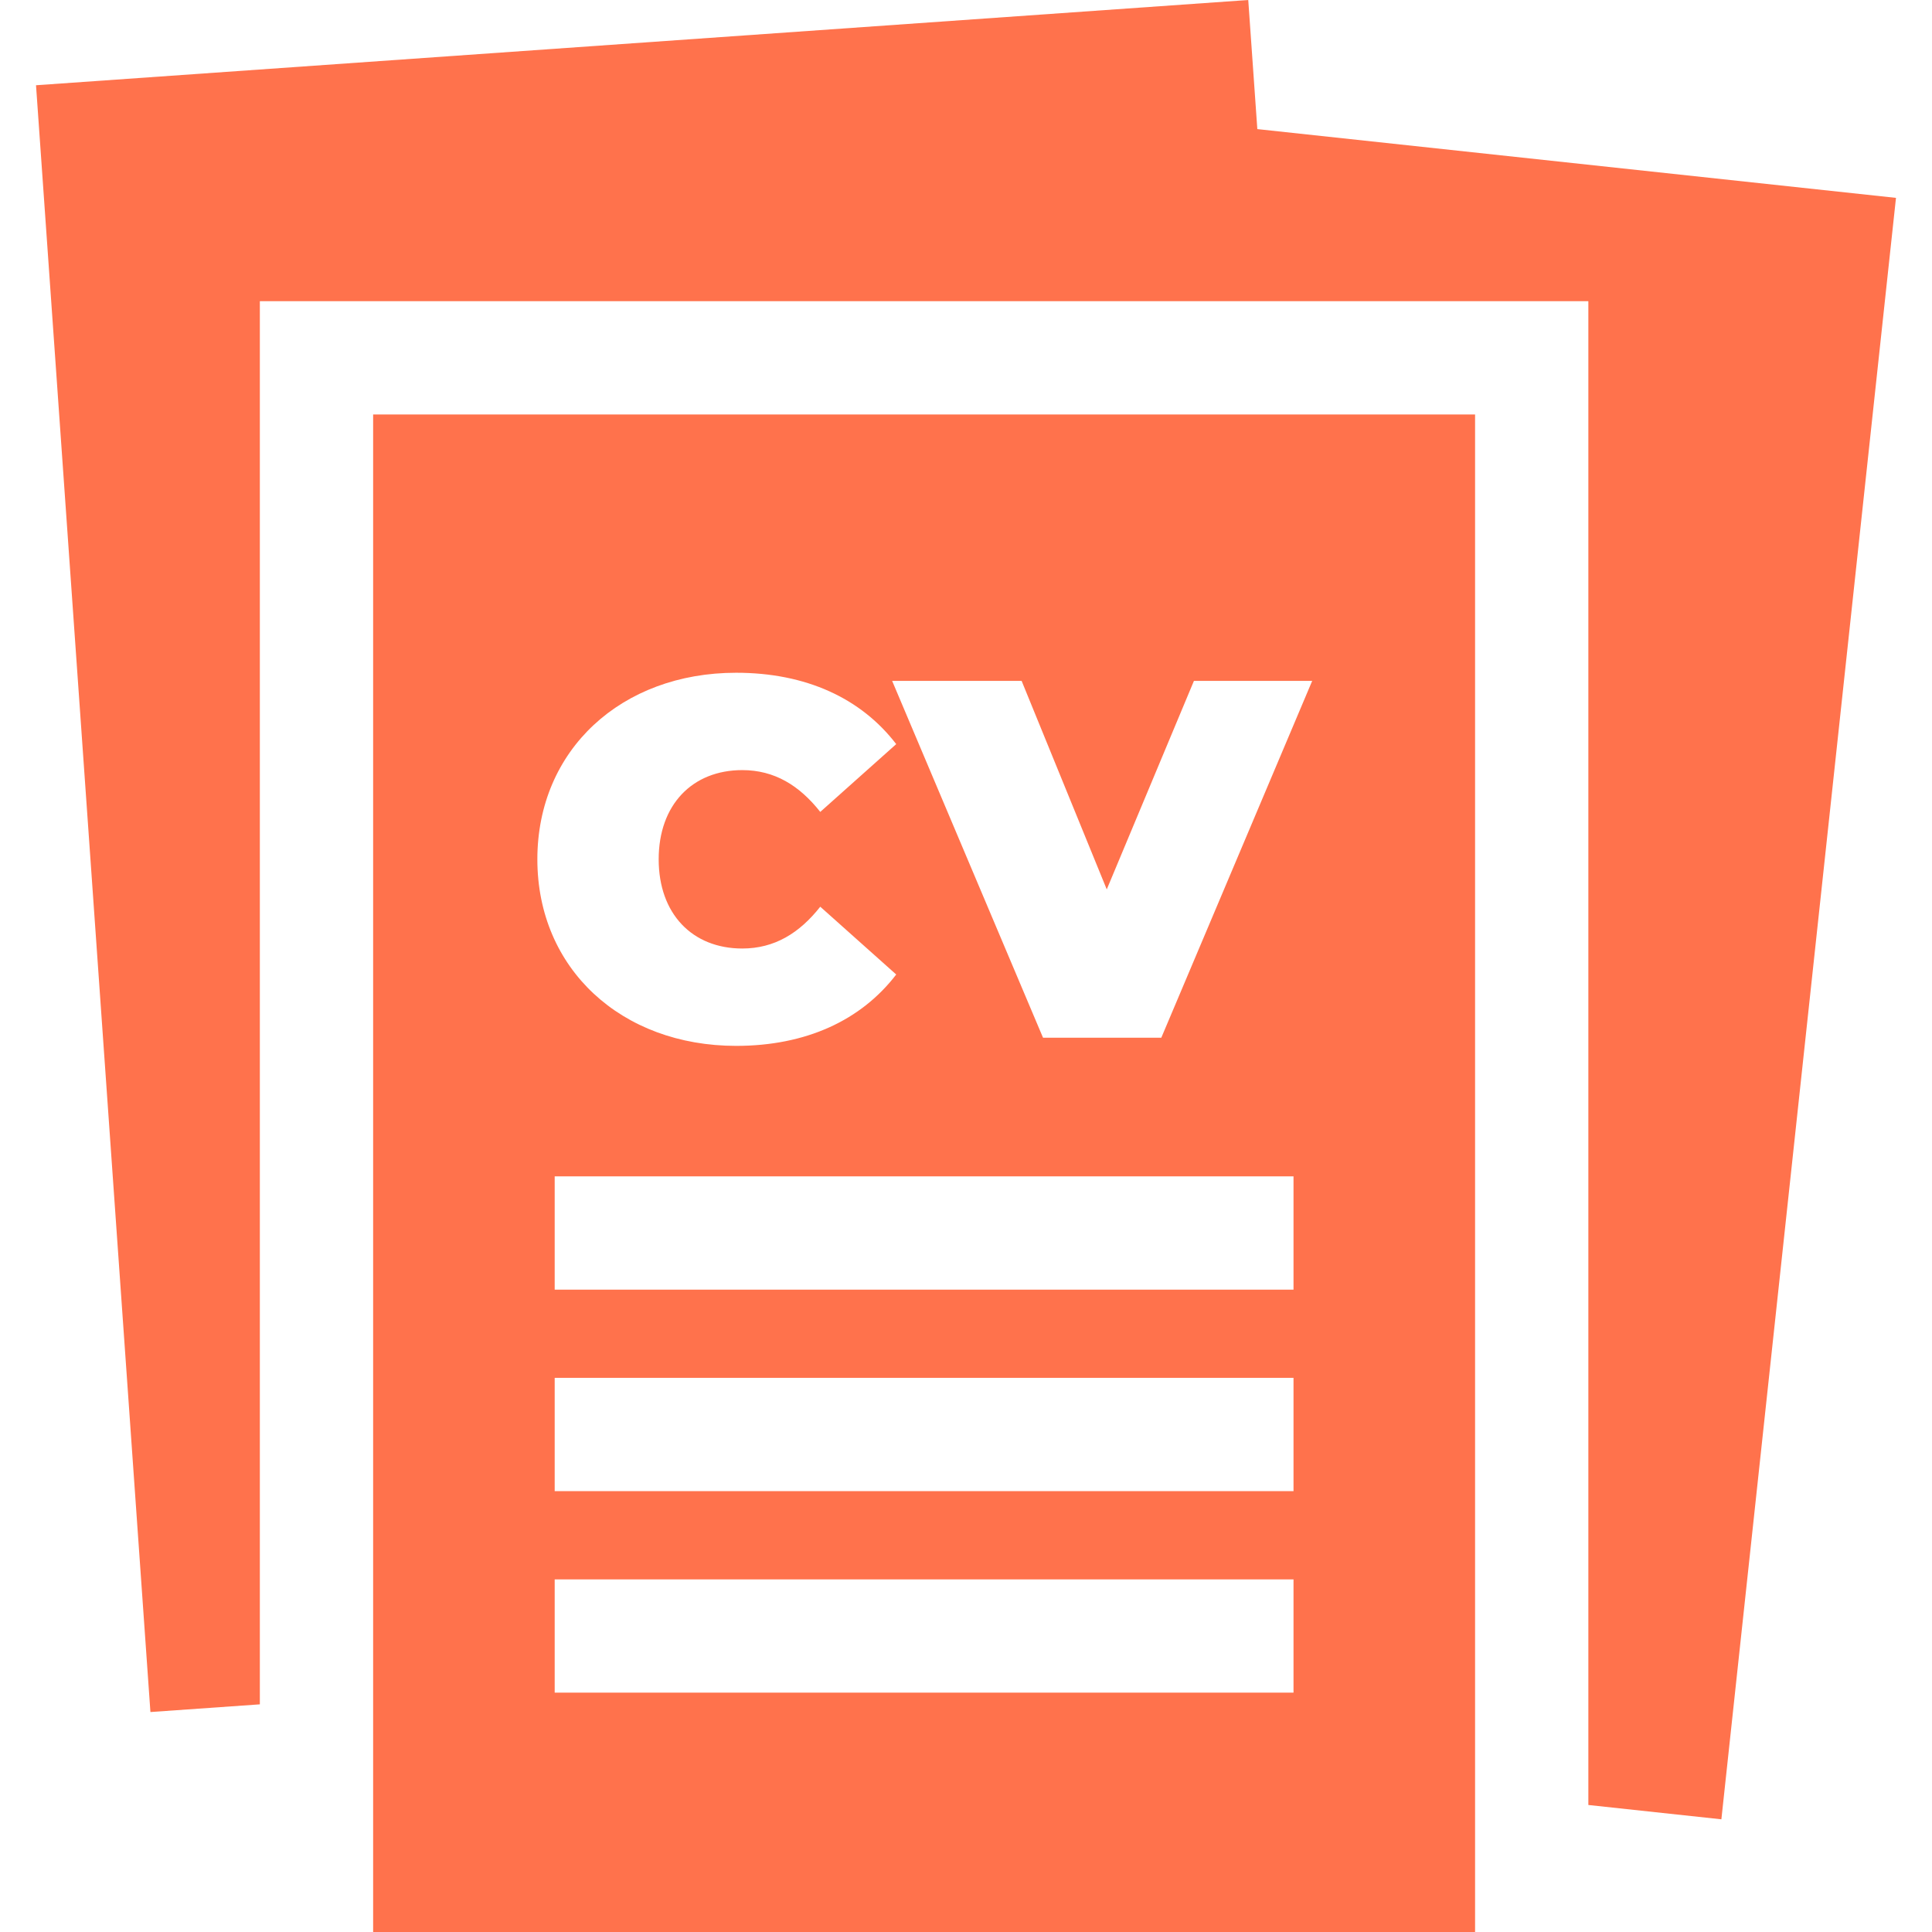 <?xml version="1.0"?>
<svg xmlns="http://www.w3.org/2000/svg" xmlns:xlink="http://www.w3.org/1999/xlink" version="1.1" id="Capa_1" x="0px" y="0px" viewBox="0 0 512 512" style="enable-background:new 0 0 512 512;" xml:space="preserve" width="512px" height="512px"><g><g>
	<g>
		<polygon points="333.205,34.213 330.799,0 9.545,22.591 39.863,453.709 68.863,451.669 68.863,79.817 420.93,79.817     420.93,478.34 456.185,482.135 502.455,52.438   " data-original="#000000" class="active-path" data-old_color="#ff724c" fill="#ff724c"/>
	</g>
</g><g>
	<g>
		<path d="M98.884,109.838V512H390.91V109.838H98.884z M195.09,178.286c18.508,0,33.097,6.755,42.418,18.912l-20.128,17.966    c-5.539-7.025-12.157-11.078-20.668-11.078c-13.239,0-22.154,9.186-22.154,23.64c0,14.454,8.916,23.64,22.154,23.64    c8.511,0,15.13-4.053,20.668-11.078l20.128,17.966c-9.321,12.157-23.911,18.912-42.418,18.912    c-30.395,0-52.684-20.398-52.684-49.442C142.406,198.684,164.696,178.286,195.09,178.286z M342.795,448.571H146.998V418.55    h195.797V448.571z M342.795,395.172H146.998v-30.021h195.797V395.172z M342.795,341.773H146.998v-30.021h195.797V341.773z     M307.756,275.009h-31.341l-39.986-94.562h34.313l22.56,55.251l23.101-55.251h31.339L307.756,275.009z" data-original="#000000" class="active-path" data-old_color="#ff724c" fill="#ff724c"/>
	</g>
</g></g> </svg>
